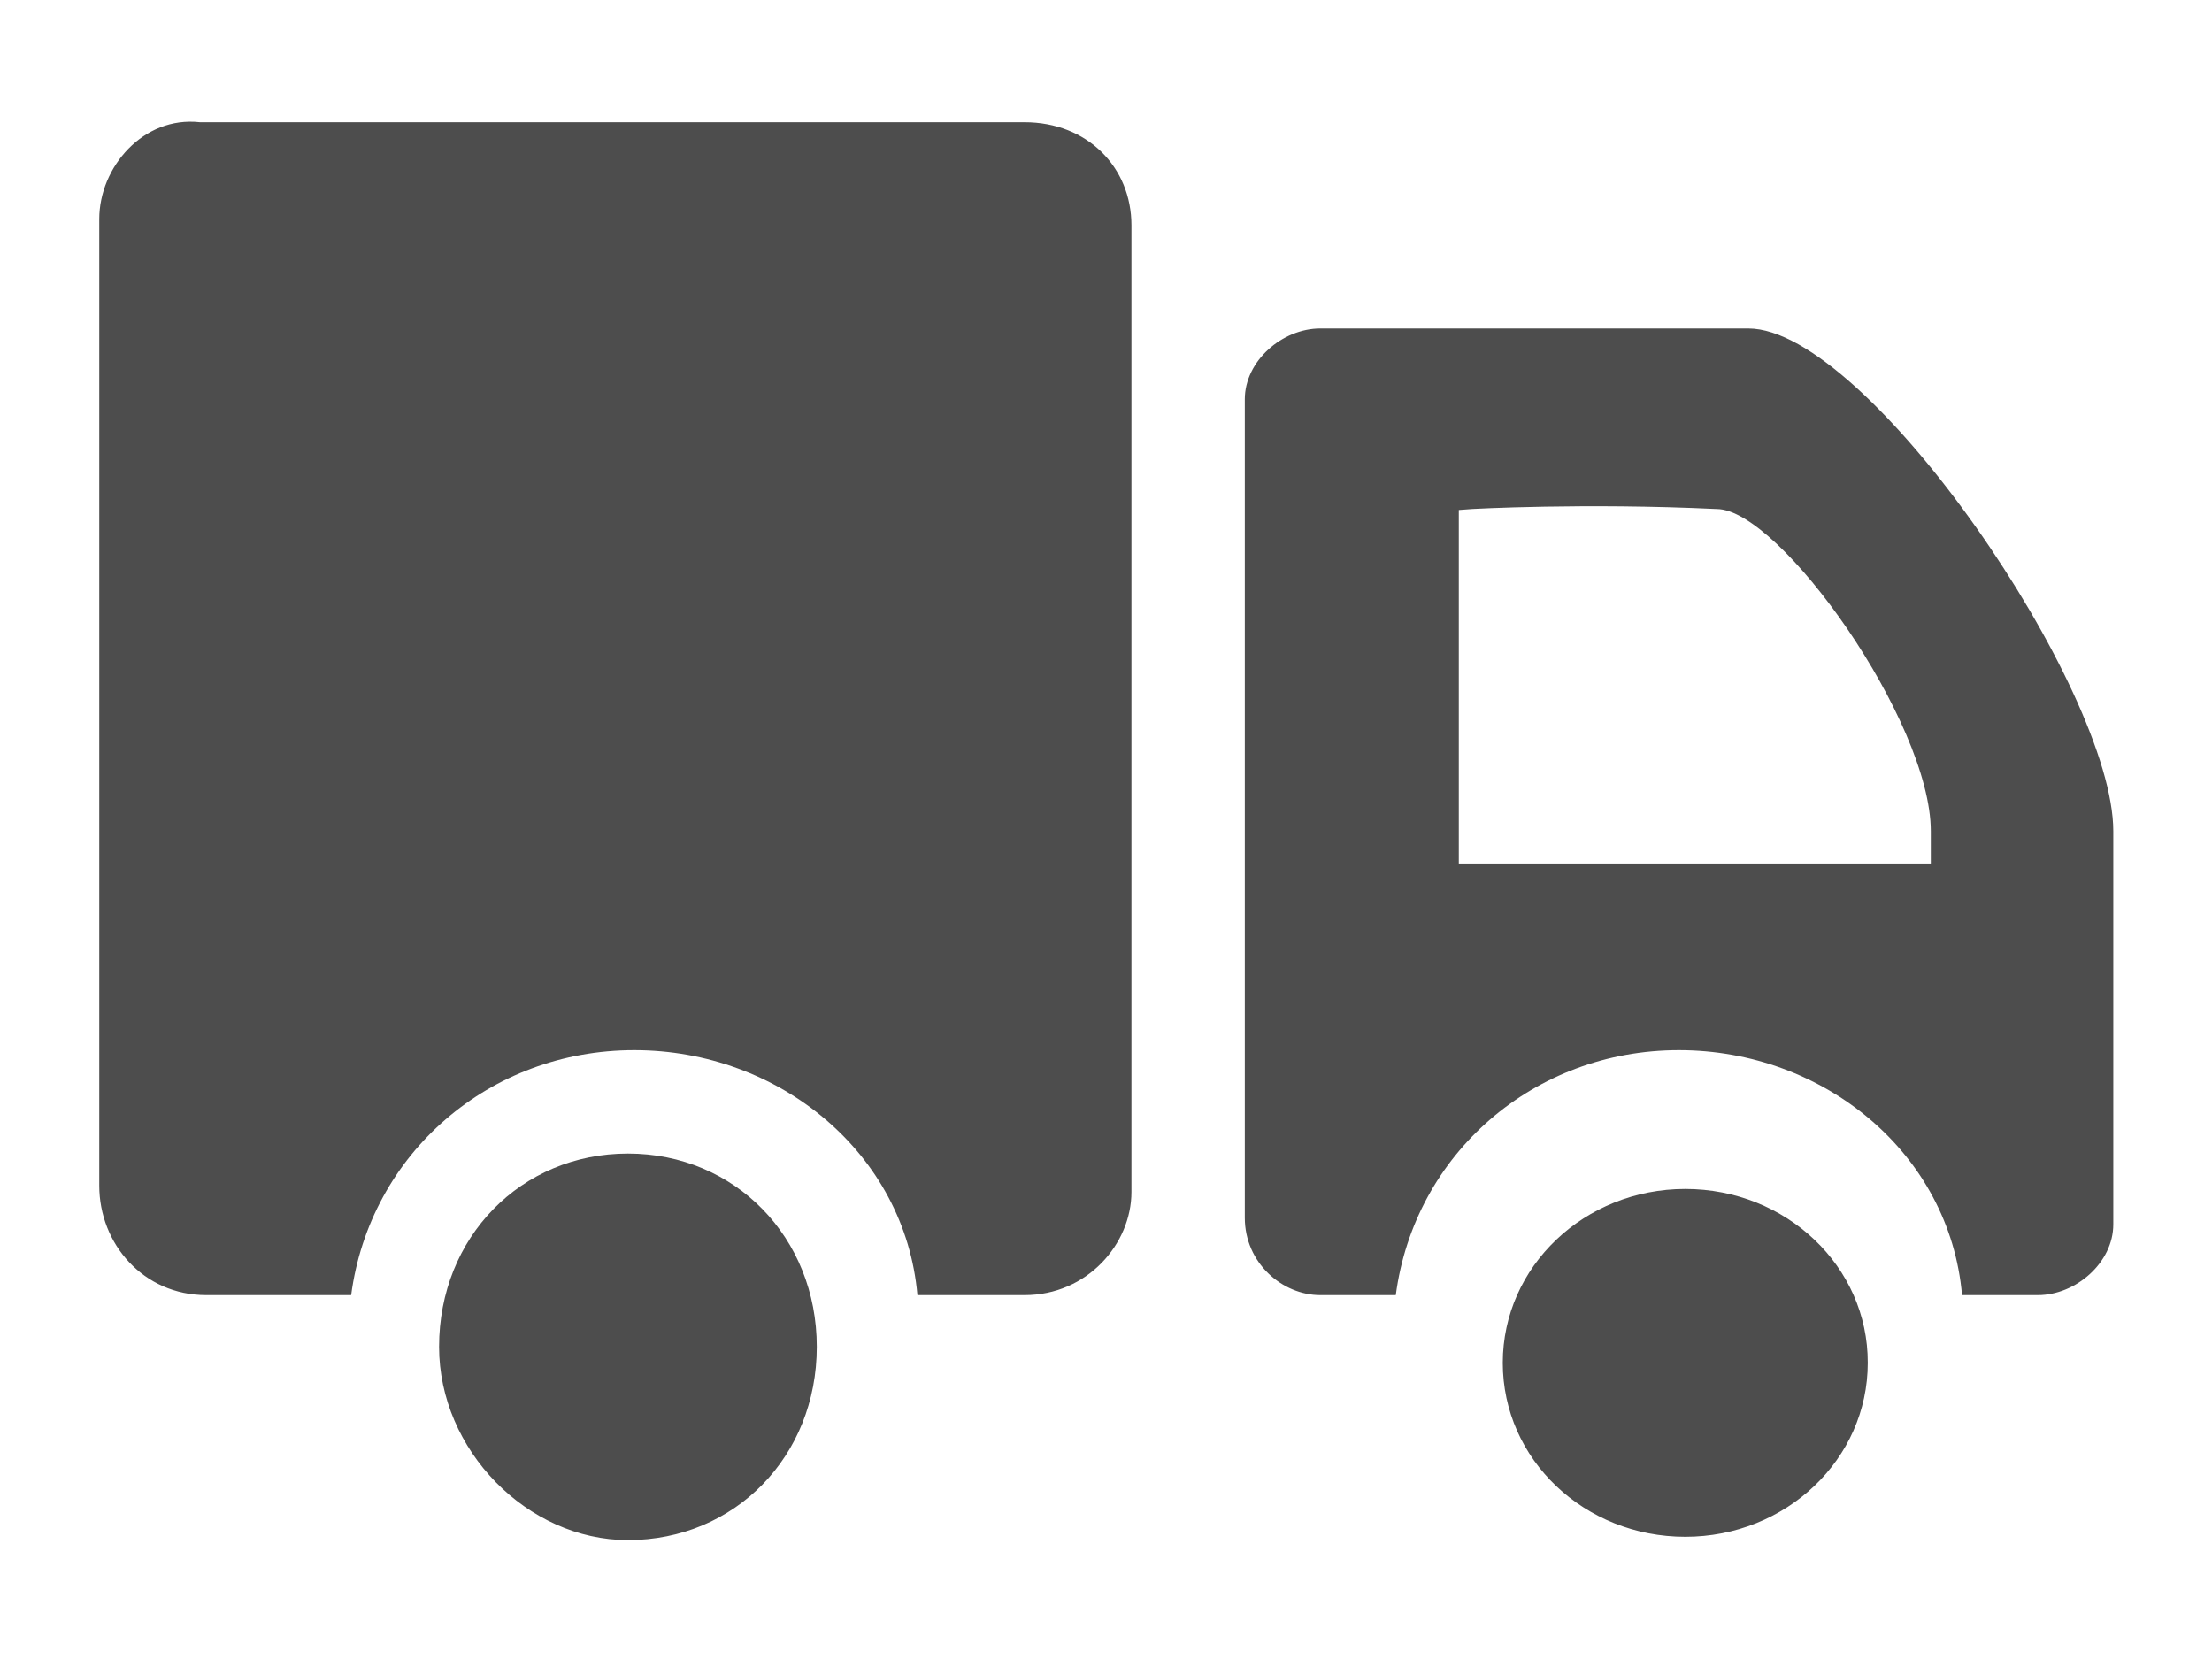 <?xml version="1.0" encoding="utf-8"?>
<!-- Generator: Adobe Illustrator 22.0.1, SVG Export Plug-In . SVG Version: 6.00 Build 0)  -->
<svg version="1.1" id="图层_1" xmlns="http://www.w3.org/2000/svg" xmlns:xlink="http://www.w3.org/1999/xlink" x="0px" y="0px"
	 viewBox="0 0 800 600" style="enable-background:new 0 0 800 600;" xml:space="preserve">
<style type="text/css">
	.st0{fill:#4D4D4D;}
</style>
<path class="st0" d="M74.6,468.4h52.4c6.8-51.3,50.1-88.6,102.4-88.6c52.4,0,97.9,37.3,102.4,88.6h38.7c22.8,0,38.7-18.6,38.7-37.3
	V81.5c0-21-15.9-37.3-38.7-37.3H72.3c-20.5-2.3-36.4,16.3-36.4,35v349.6C35.9,449.8,51.8,468.4,74.6,468.4 M477.5,468.4h27.3
	c6.8-51.3,50.1-88.6,102.4-88.6c52.4,0,97.9,37.3,102.4,88.6H737c13.7,0,27.3-11.7,27.3-25.6V300.6c0-51.3-88.8-181.8-132-181.8
	H477.5c-13.7,0-27.3,11.7-27.3,25.6v296C450.2,456.8,463.8,468.4,477.5,468.4 M532.1,184.1c0,0,41-2.3,88.8,0
	c22.8,0,77.4,76.9,77.4,116.5v11.7H527.6V181.8h4.6V184.1 M609.5,430c-36.4,0-66,28-66,62.9c0,35,29.6,62.9,66,62.9
	c36.4,0,66-28,66-62.9C675.6,458,646,430,609.5,430 M227.1,417.2c-38.7,0-68.3,30.3-68.3,69.9c0,37.3,31.9,69.9,68.3,69.9
	c38.7,0,68.3-30.3,68.3-69.9S265.8,417.2,227.1,417.2 M525.5,184.6l12.2-0.9l-0.4-6.3l-12.2,0.9L525.5,184.6z"/>
</svg>
